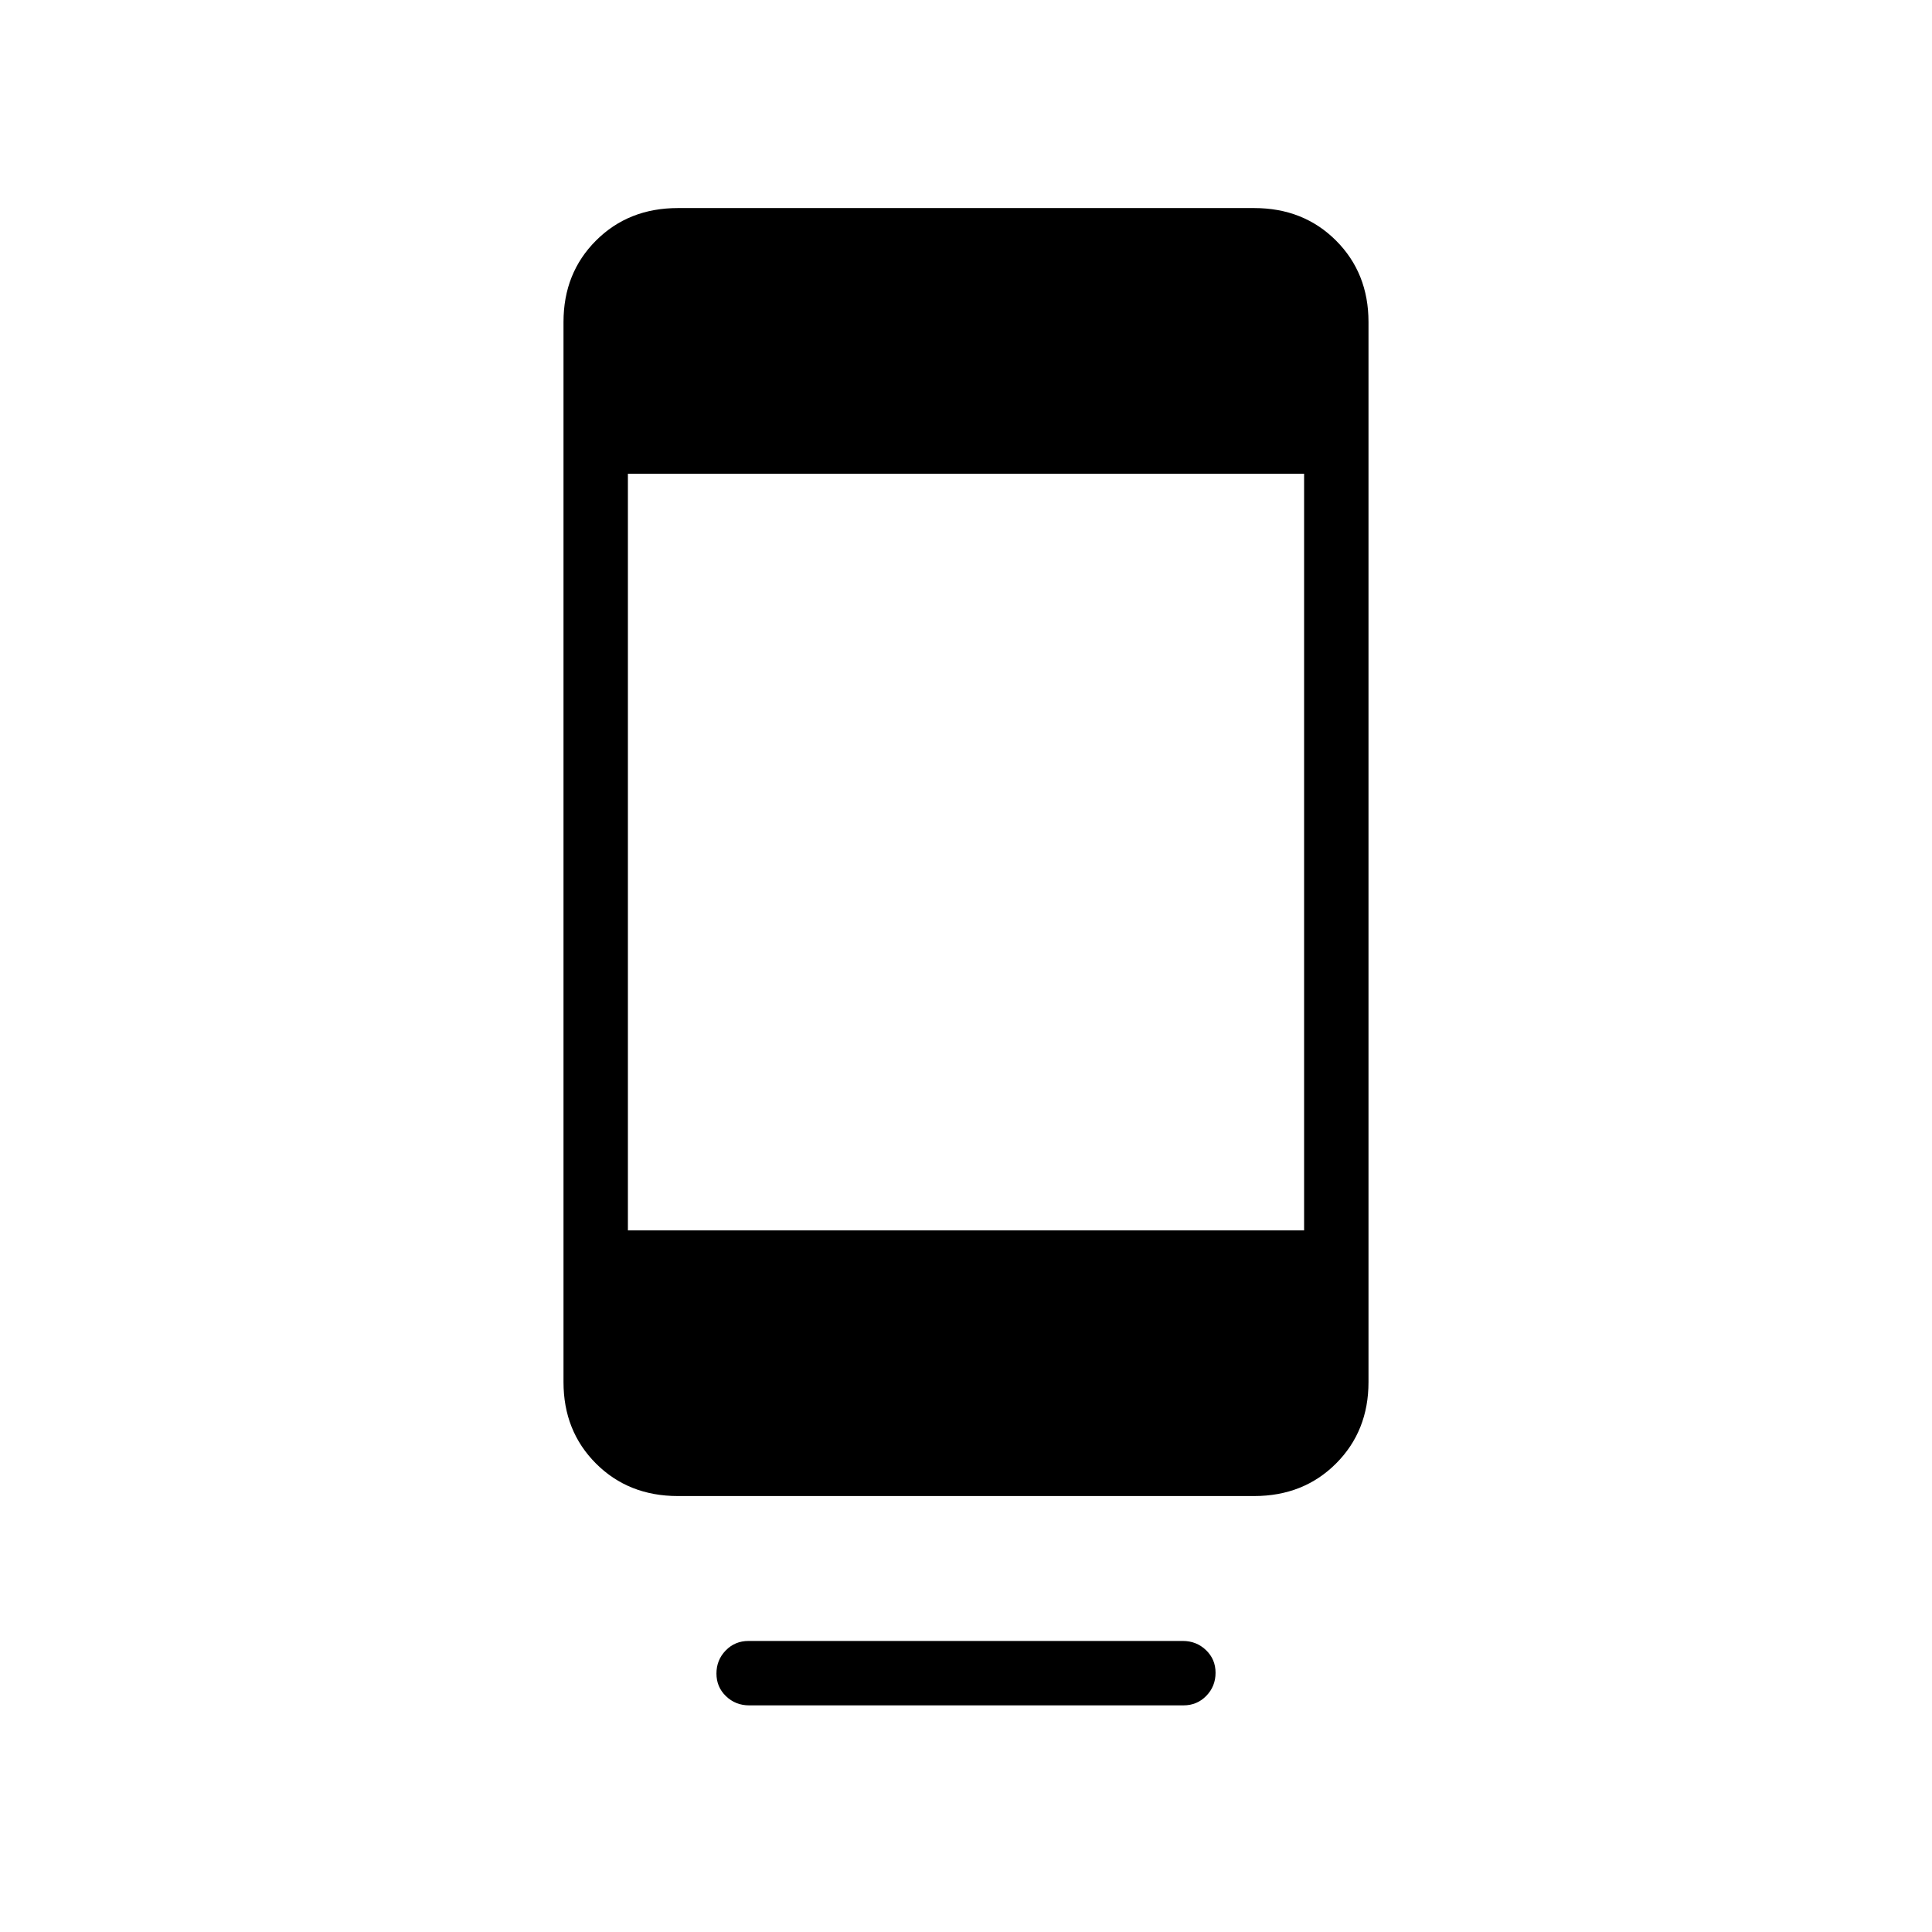 <svg xmlns="http://www.w3.org/2000/svg" height="20" viewBox="0 -960 960 960" width="20"><path d="M356-128.43q0-6.72 4.59-11.45 4.59-4.74 11.37-4.74h215.76q6.78 0 11.53 4.55 4.75 4.55 4.75 11.27t-4.59 11.45q-4.59 4.74-11.37 4.74H372.28q-6.78 0-11.53-4.55-4.75-4.55-4.75-11.27Zm-19.13-88.19q-24.57 0-40.72-16.15T280-273.23V-800q0-24.32 16.15-40.47t40.72-16.15h286.26q24.57 0 40.72 16.15T680-800v526.77q0 24.31-16.15 40.46-16.15 16.15-40.72 16.15H336.87Zm-24.87-132h336v-376H312v376Z"/></svg>